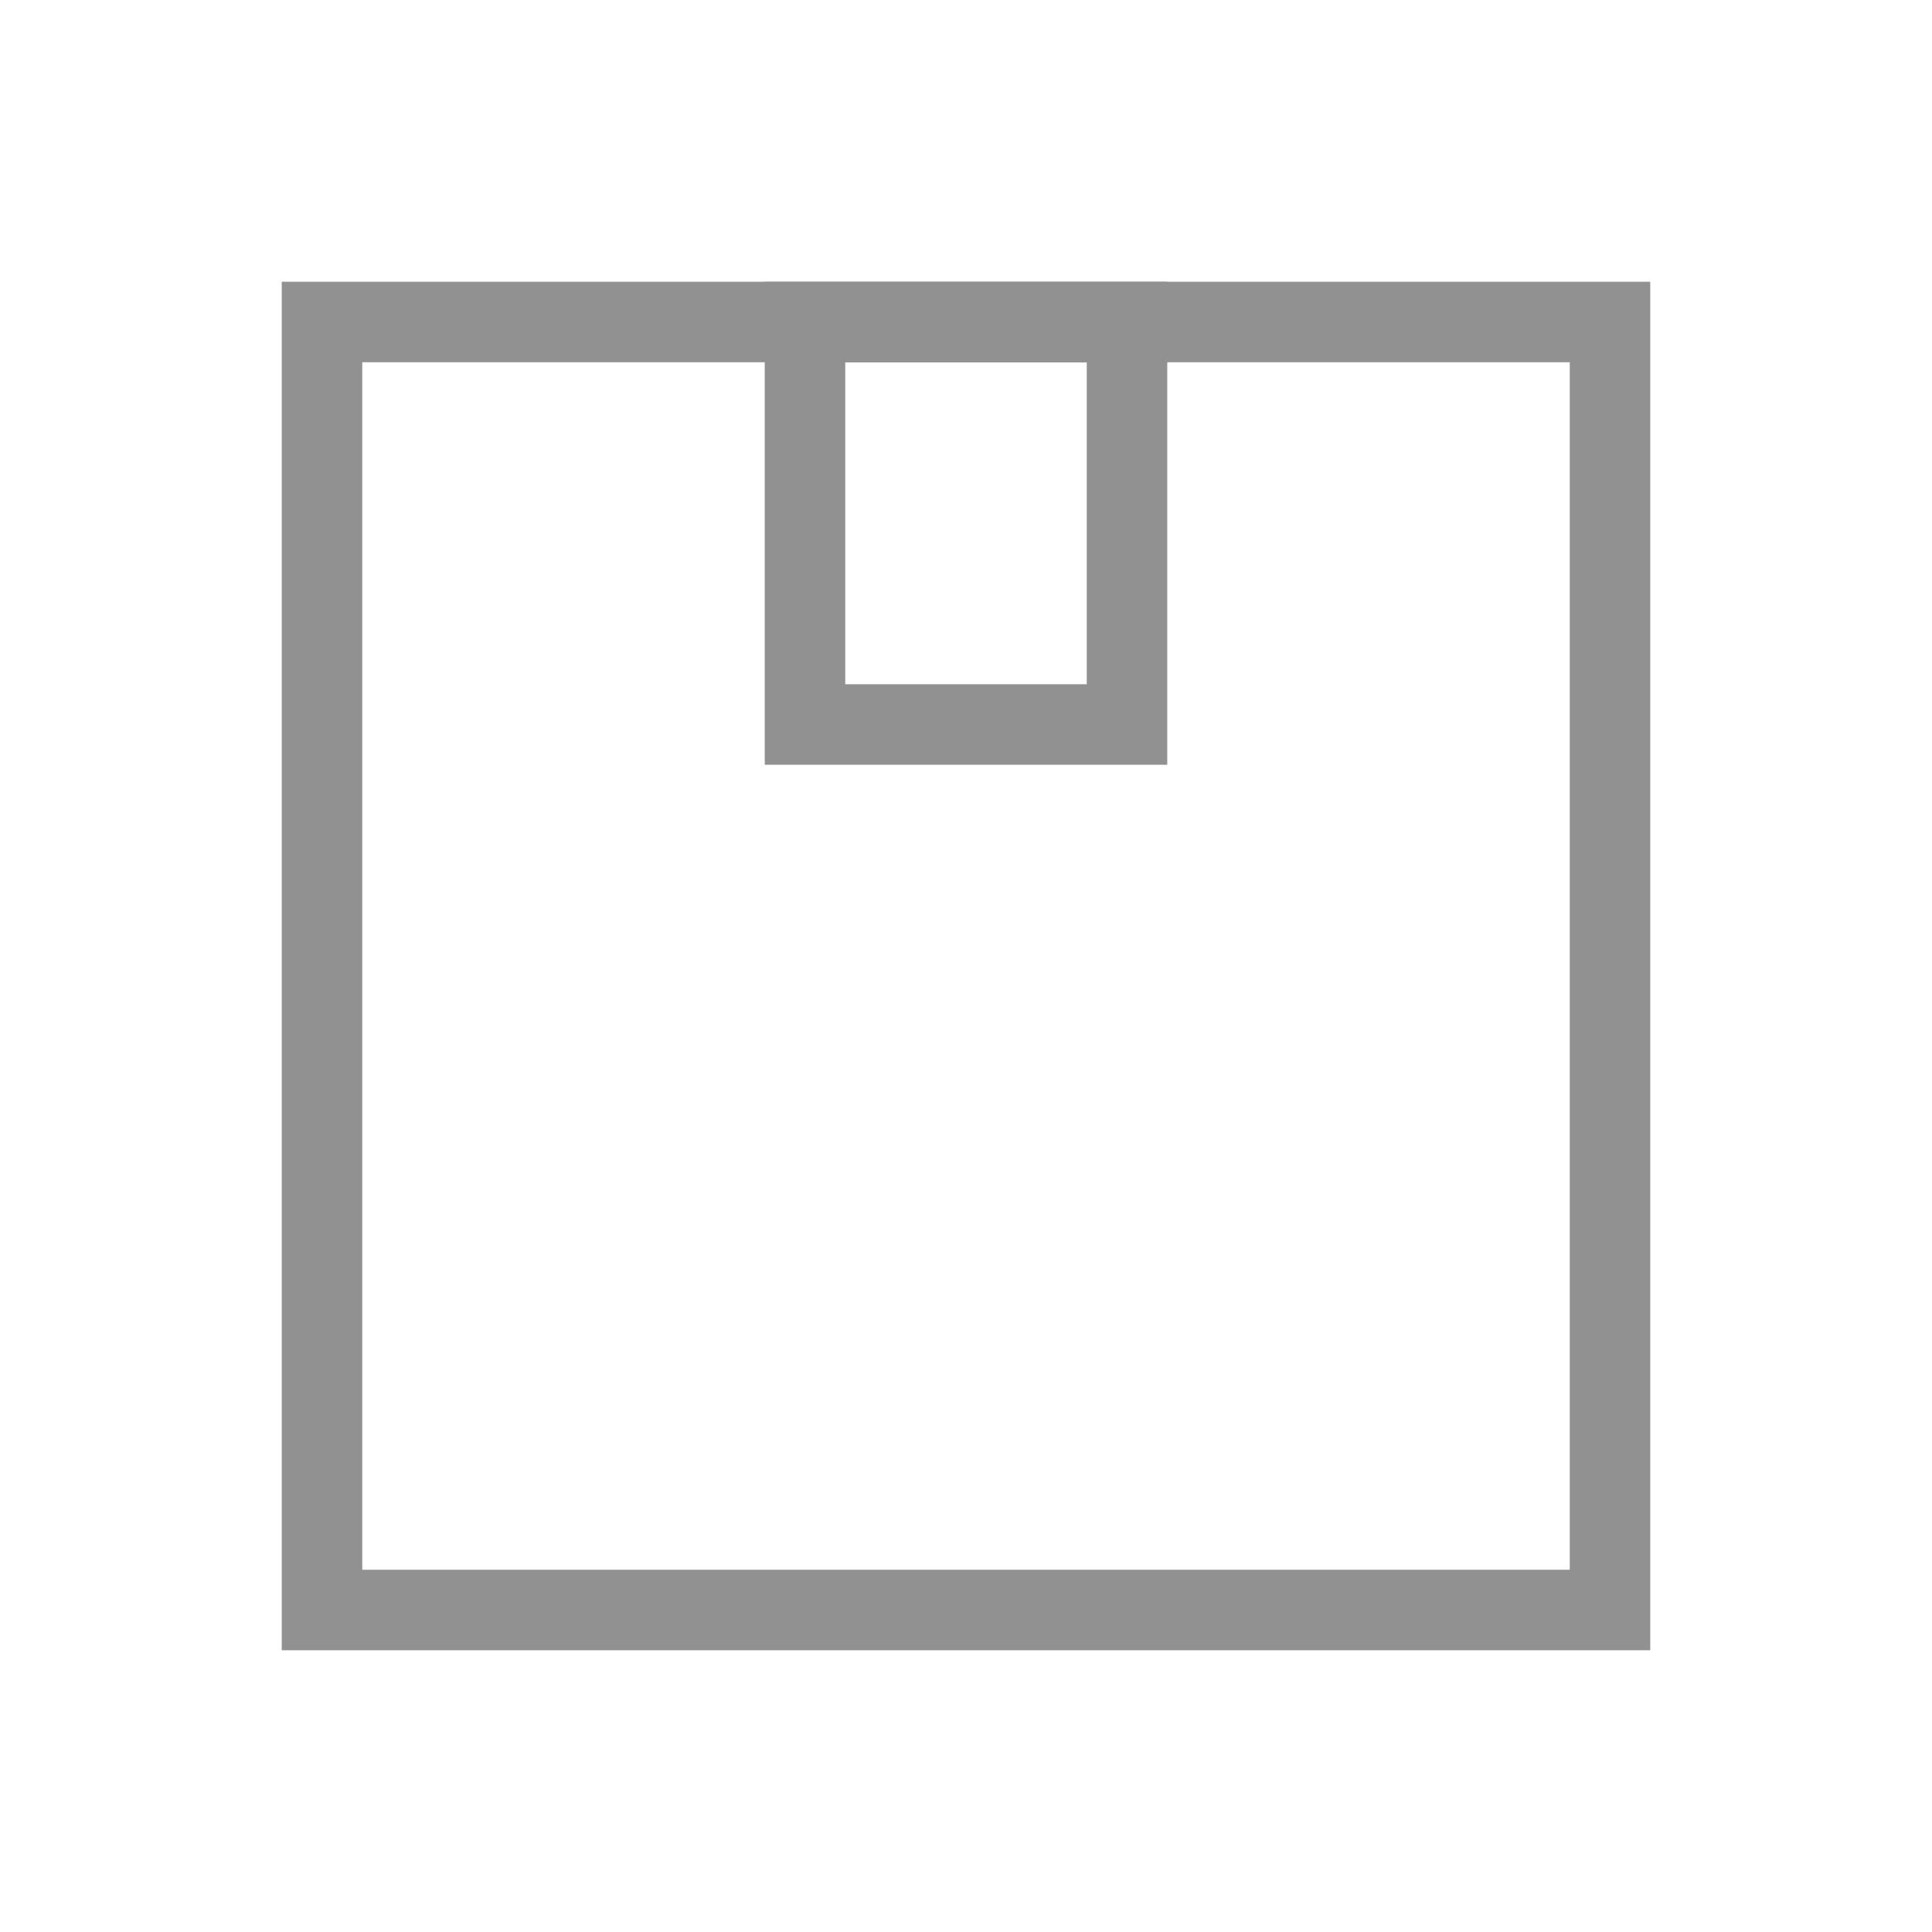 <svg width="24" height="24" viewBox="0 0 24 24" fill="none" xmlns="http://www.w3.org/2000/svg">
<rect x="4" y="4" width="16" height="16" stroke="#909190" stroke-miterlimit="10"/>
<rect x="10" y="4" width="4" height="5" stroke="#909190" stroke-miterlimit="10"/>
</svg>
